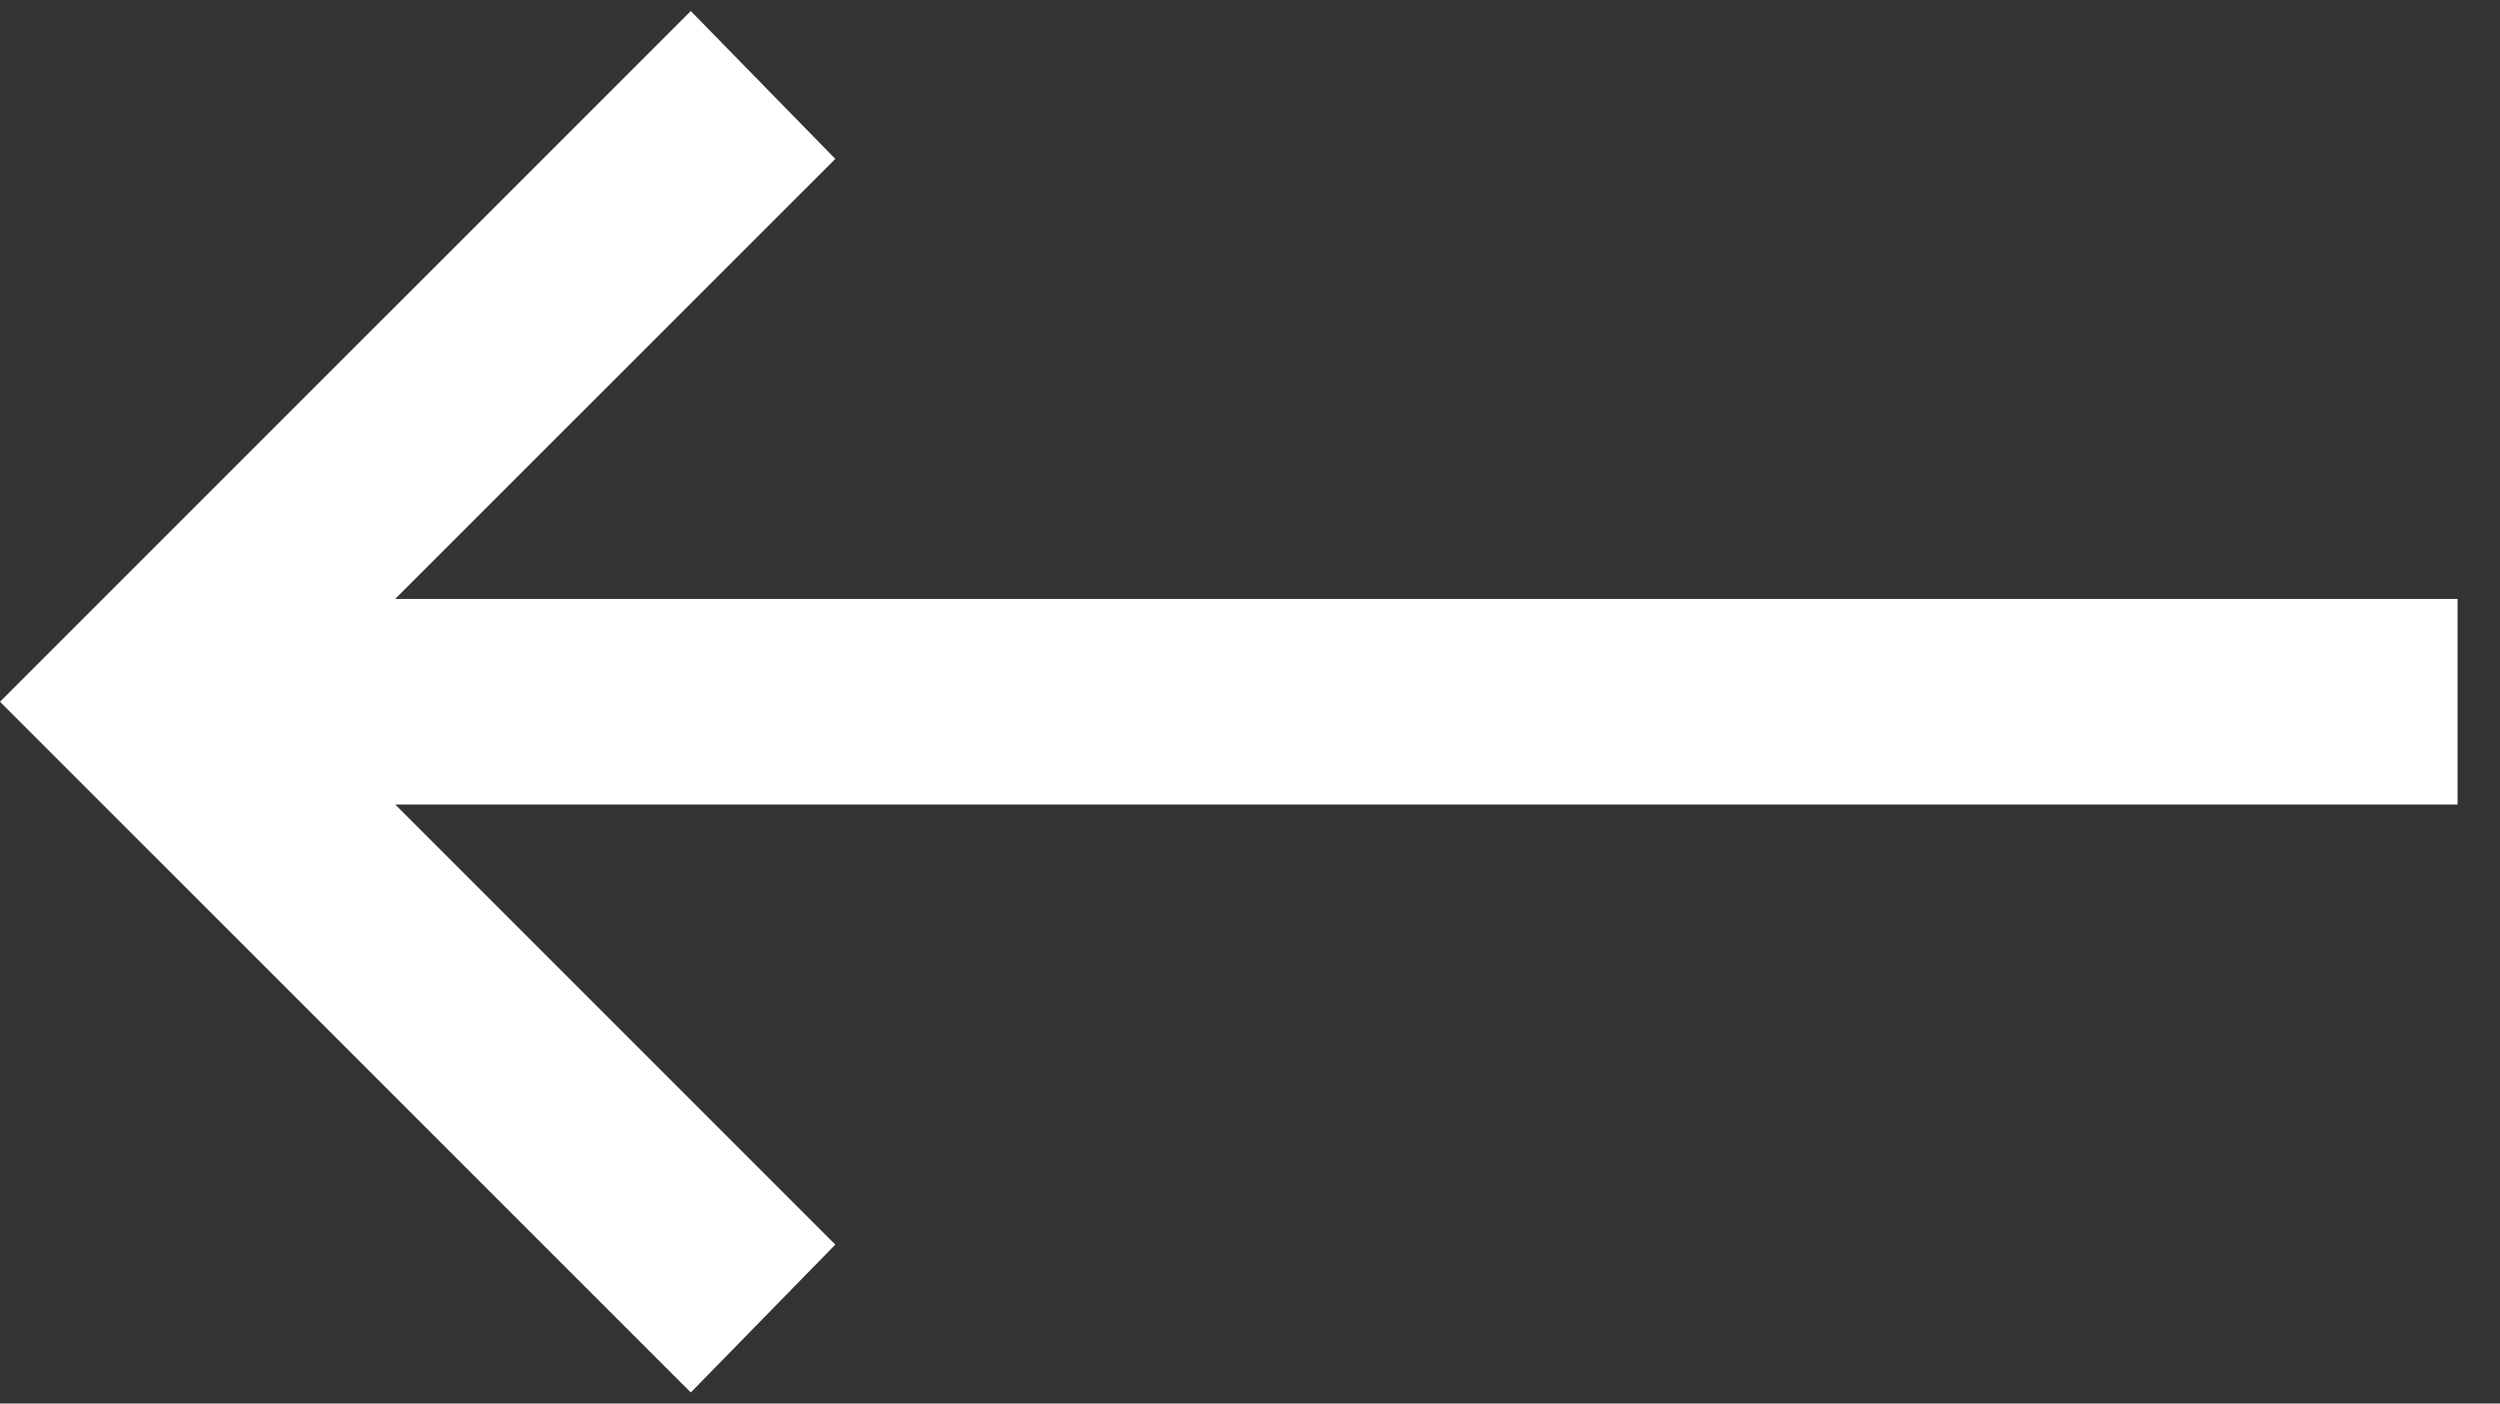 <svg width="57" height="32" viewBox="0 0 57 32" fill="none" xmlns="http://www.w3.org/2000/svg">
<rect x="0" y="0" width="57" height="32" fill="#333333" stroke="none"/>
<path d="M15.75 0.252L0 16L15.75 31.748L19.045 28.377L9.012 18.344H56.032V13.656H9.009L19.045 3.623L15.75 0.252Z" fill="white"/>
</svg>
